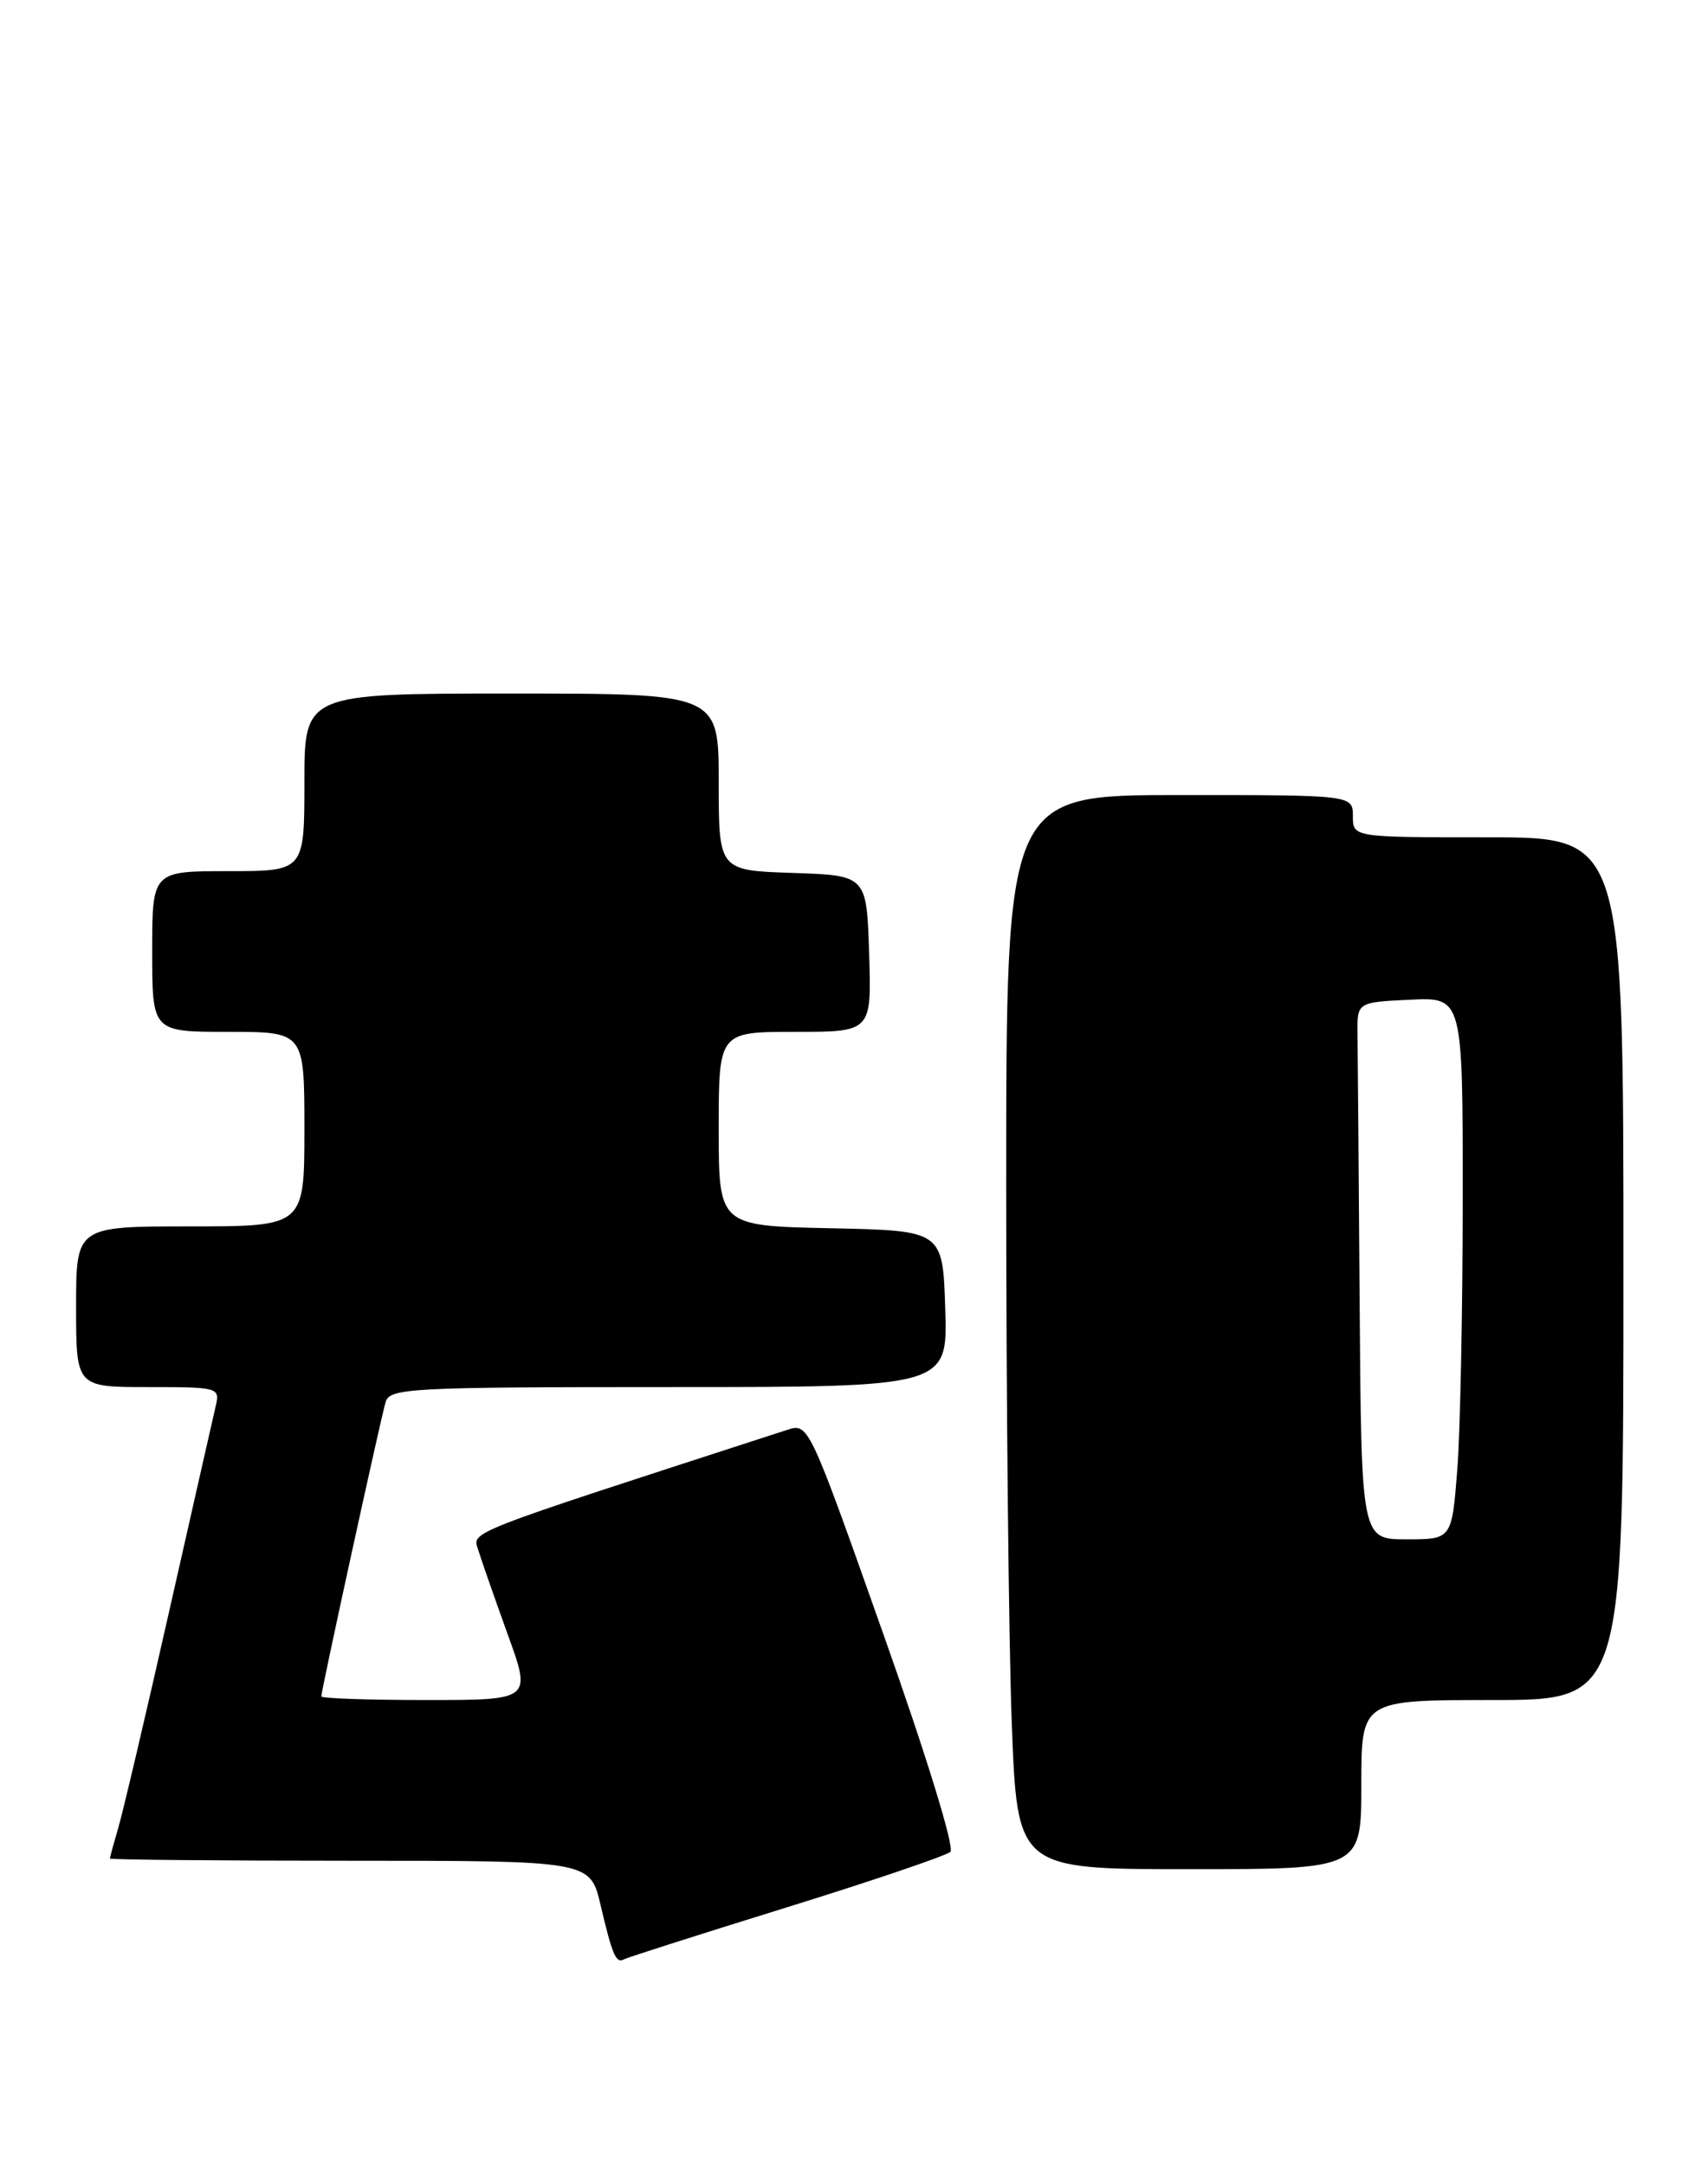 <?xml version="1.0" encoding="UTF-8" standalone="no"?>
<!DOCTYPE svg PUBLIC "-//W3C//DTD SVG 1.1//EN" "http://www.w3.org/Graphics/SVG/1.1/DTD/svg11.dtd" >
<svg xmlns="http://www.w3.org/2000/svg" xmlns:xlink="http://www.w3.org/1999/xlink" version="1.1" viewBox="0 0 202 256">
 <g >
 <path fill="currentColor"
d=" M 93.00 225.53 C 103.17 222.37 111.90 219.41 112.40 218.95 C 112.92 218.46 109.58 207.62 104.46 193.17 C 95.63 168.23 95.63 168.23 93.06 169.07 C 54.25 181.66 55.87 181.02 56.58 183.32 C 56.95 184.52 58.51 188.99 60.05 193.25 C 62.86 201.00 62.86 201.00 50.43 201.00 C 43.59 201.00 38.00 200.81 38.00 200.57 C 38.00 199.86 45.04 167.64 45.61 165.75 C 46.10 164.13 48.57 164.00 79.10 164.00 C 112.08 164.00 112.08 164.00 111.79 154.75 C 111.50 145.50 111.50 145.50 98.25 145.22 C 85.00 144.94 85.00 144.94 85.00 133.47 C 85.00 122.00 85.00 122.00 94.04 122.00 C 103.08 122.00 103.08 122.00 102.79 112.75 C 102.50 103.50 102.50 103.50 93.75 103.21 C 85.00 102.92 85.00 102.92 85.00 92.46 C 85.00 82.00 85.00 82.00 60.50 82.00 C 36.00 82.00 36.00 82.00 36.00 92.50 C 36.00 103.00 36.00 103.00 27.00 103.00 C 18.00 103.00 18.00 103.00 18.00 112.50 C 18.00 122.00 18.00 122.00 27.00 122.00 C 36.00 122.00 36.00 122.00 36.00 133.50 C 36.00 145.00 36.00 145.00 22.50 145.00 C 9.00 145.00 9.00 145.00 9.00 154.50 C 9.00 164.00 9.00 164.00 17.52 164.00 C 25.84 164.00 26.03 164.05 25.51 166.25 C 25.22 167.49 22.75 178.40 20.01 190.50 C 17.28 202.60 14.58 214.07 14.02 215.99 C 13.46 217.91 13.00 219.60 13.00 219.74 C 13.00 219.88 25.78 220.00 41.40 220.00 C 69.80 220.00 69.80 220.00 71.03 225.25 C 72.43 231.21 72.86 232.19 73.82 231.65 C 74.19 231.44 82.83 228.68 93.00 225.53 Z  M 161.00 211.00 C 161.00 201.00 161.00 201.00 176.50 201.00 C 192.00 201.00 192.00 201.00 192.00 150.00 C 192.00 99.00 192.00 99.00 176.00 99.00 C 160.00 99.00 160.00 99.00 160.00 96.50 C 160.00 94.00 160.00 94.00 139.50 94.00 C 119.00 94.00 119.00 94.00 119.00 140.25 C 119.00 165.69 119.30 194.26 119.66 203.75 C 120.31 221.00 120.31 221.00 140.66 221.00 C 161.00 221.00 161.00 221.00 161.00 211.00 Z  M 160.80 154.00 C 160.69 138.60 160.58 124.31 160.55 122.25 C 160.50 118.50 160.50 118.50 166.75 118.20 C 173.00 117.90 173.00 117.90 172.99 141.70 C 172.99 154.79 172.70 169.21 172.35 173.75 C 171.70 182.00 171.70 182.00 166.35 182.00 C 161.00 182.00 161.00 182.00 160.80 154.00 Z "/>
</g>
</svg>